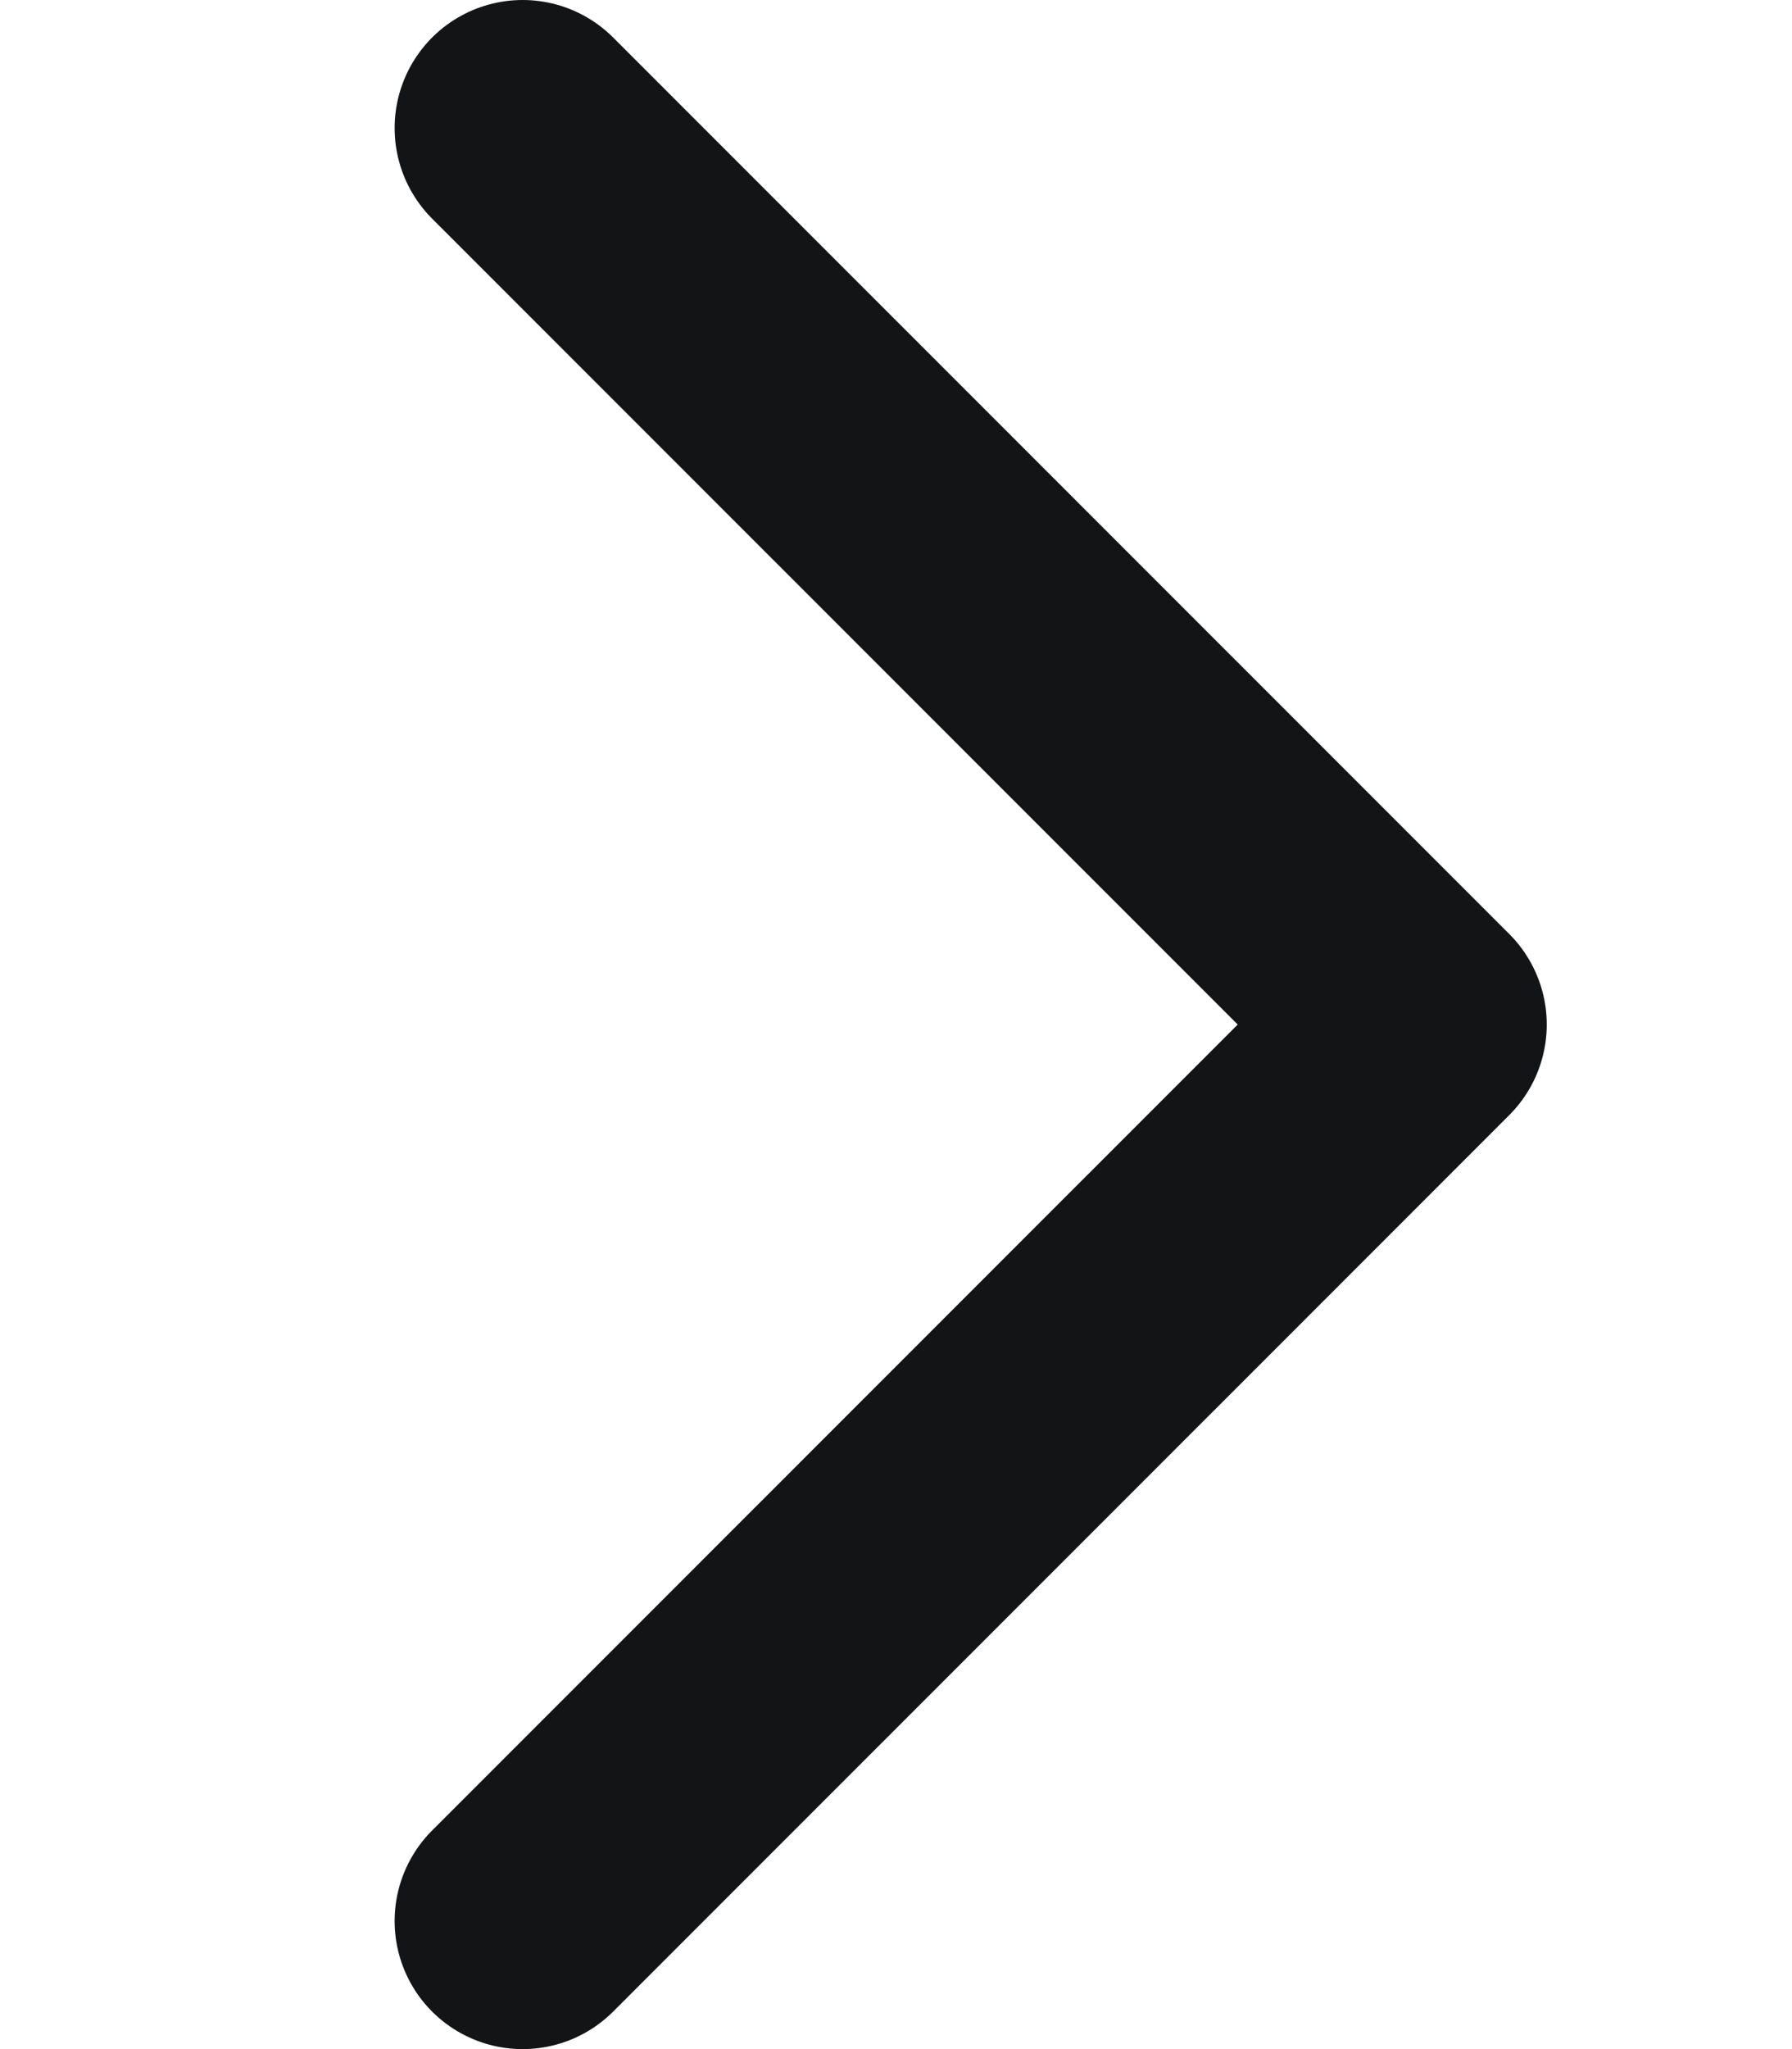 <svg width="14" height="16" viewBox="0 0 14 16" fill="none" xmlns="http://www.w3.org/2000/svg">
<path d="M4.083 1L11.084 8L4.083 15" stroke="#131415" stroke-width="2" stroke-linecap="round" stroke-linejoin="round"/>
</svg>
